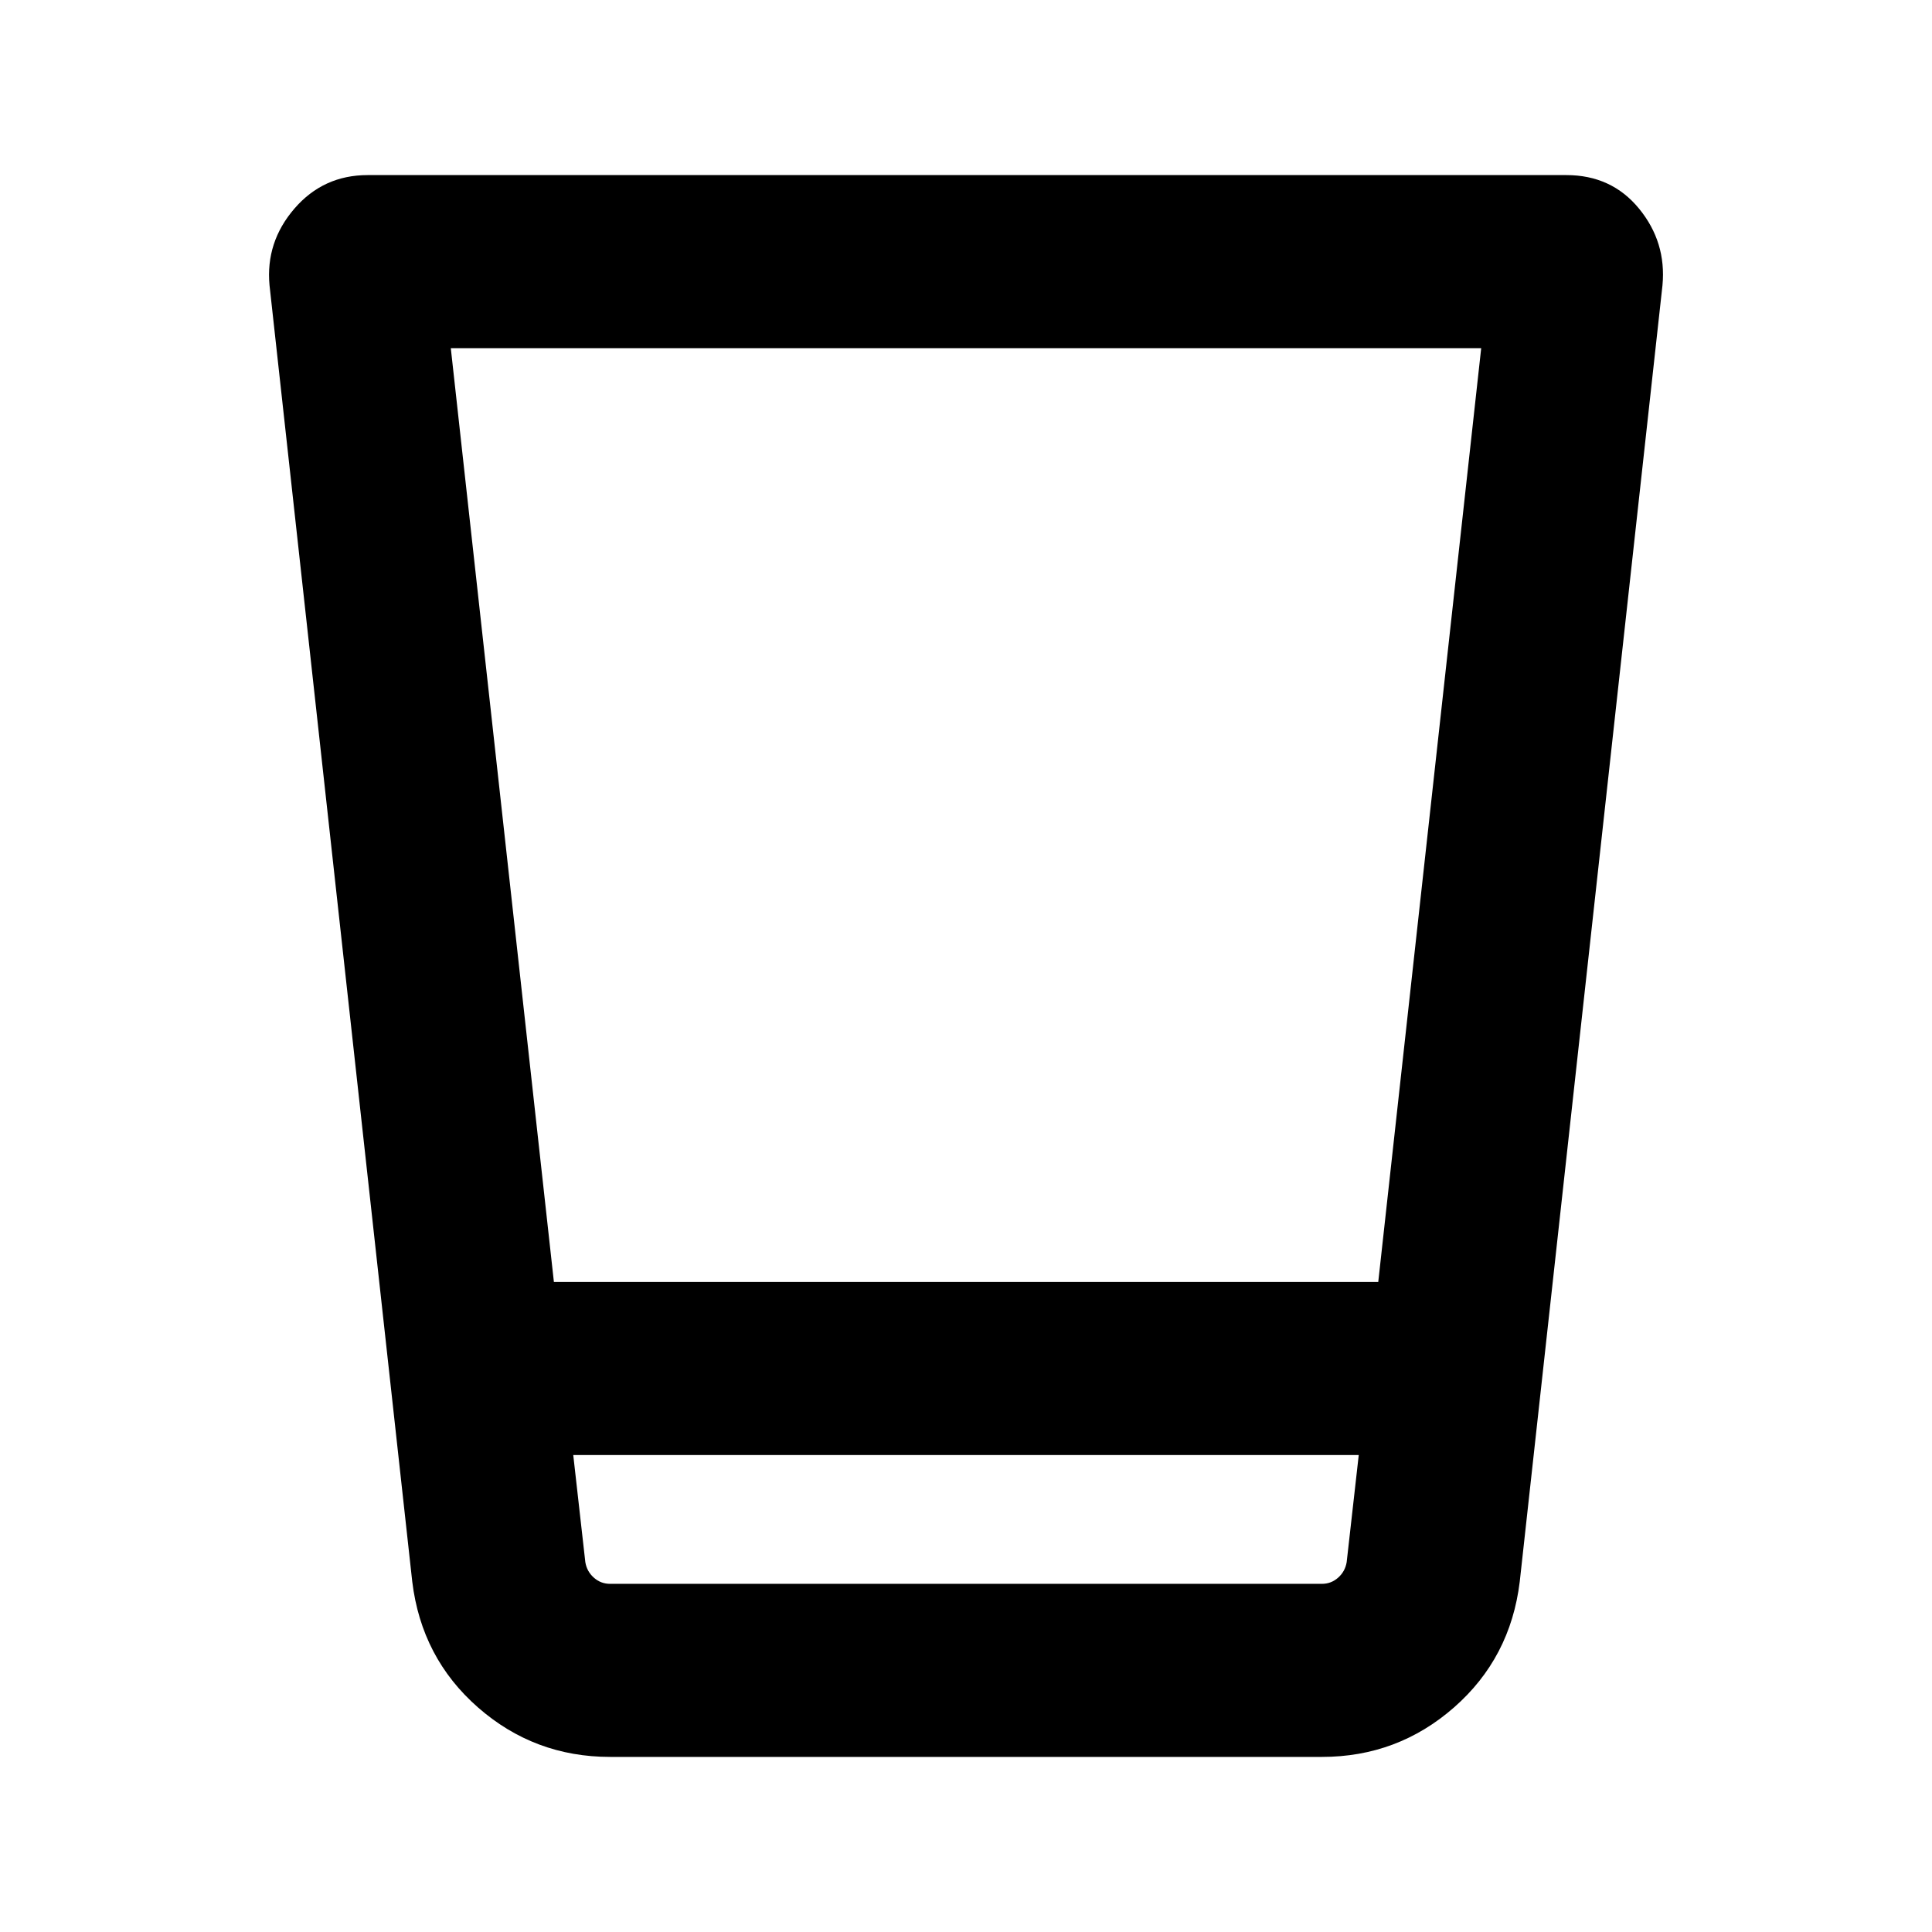 <svg xmlns="http://www.w3.org/2000/svg" height="24" viewBox="0 96 960 960" width="24"><path d="M303.155 968.999q-37.586 0-65.639-24.577-28.053-24.577-32.668-62.5L133.925 237.77q-2-21.461 12.368-38.115 14.368-16.654 36.401-16.654h595.612q22.462 0 36.116 16.654 13.653 16.654 11.653 38.115l-70.923 644.152q-4.615 37.923-32.668 62.5-28.053 24.577-65.639 24.577h-353.69Zm371.999-150H284.846l6 53.231q.769 4.616 4.231 7.693 3.462 3.077 8.078 3.077h353.69q4.616 0 8.078-3.077 3.462-3.077 4.231-7.693l6-53.231ZM224 269l51.228 464.001h409.618L736 269H224Zm444.385 614h-376.77 376.77Z"/></svg>